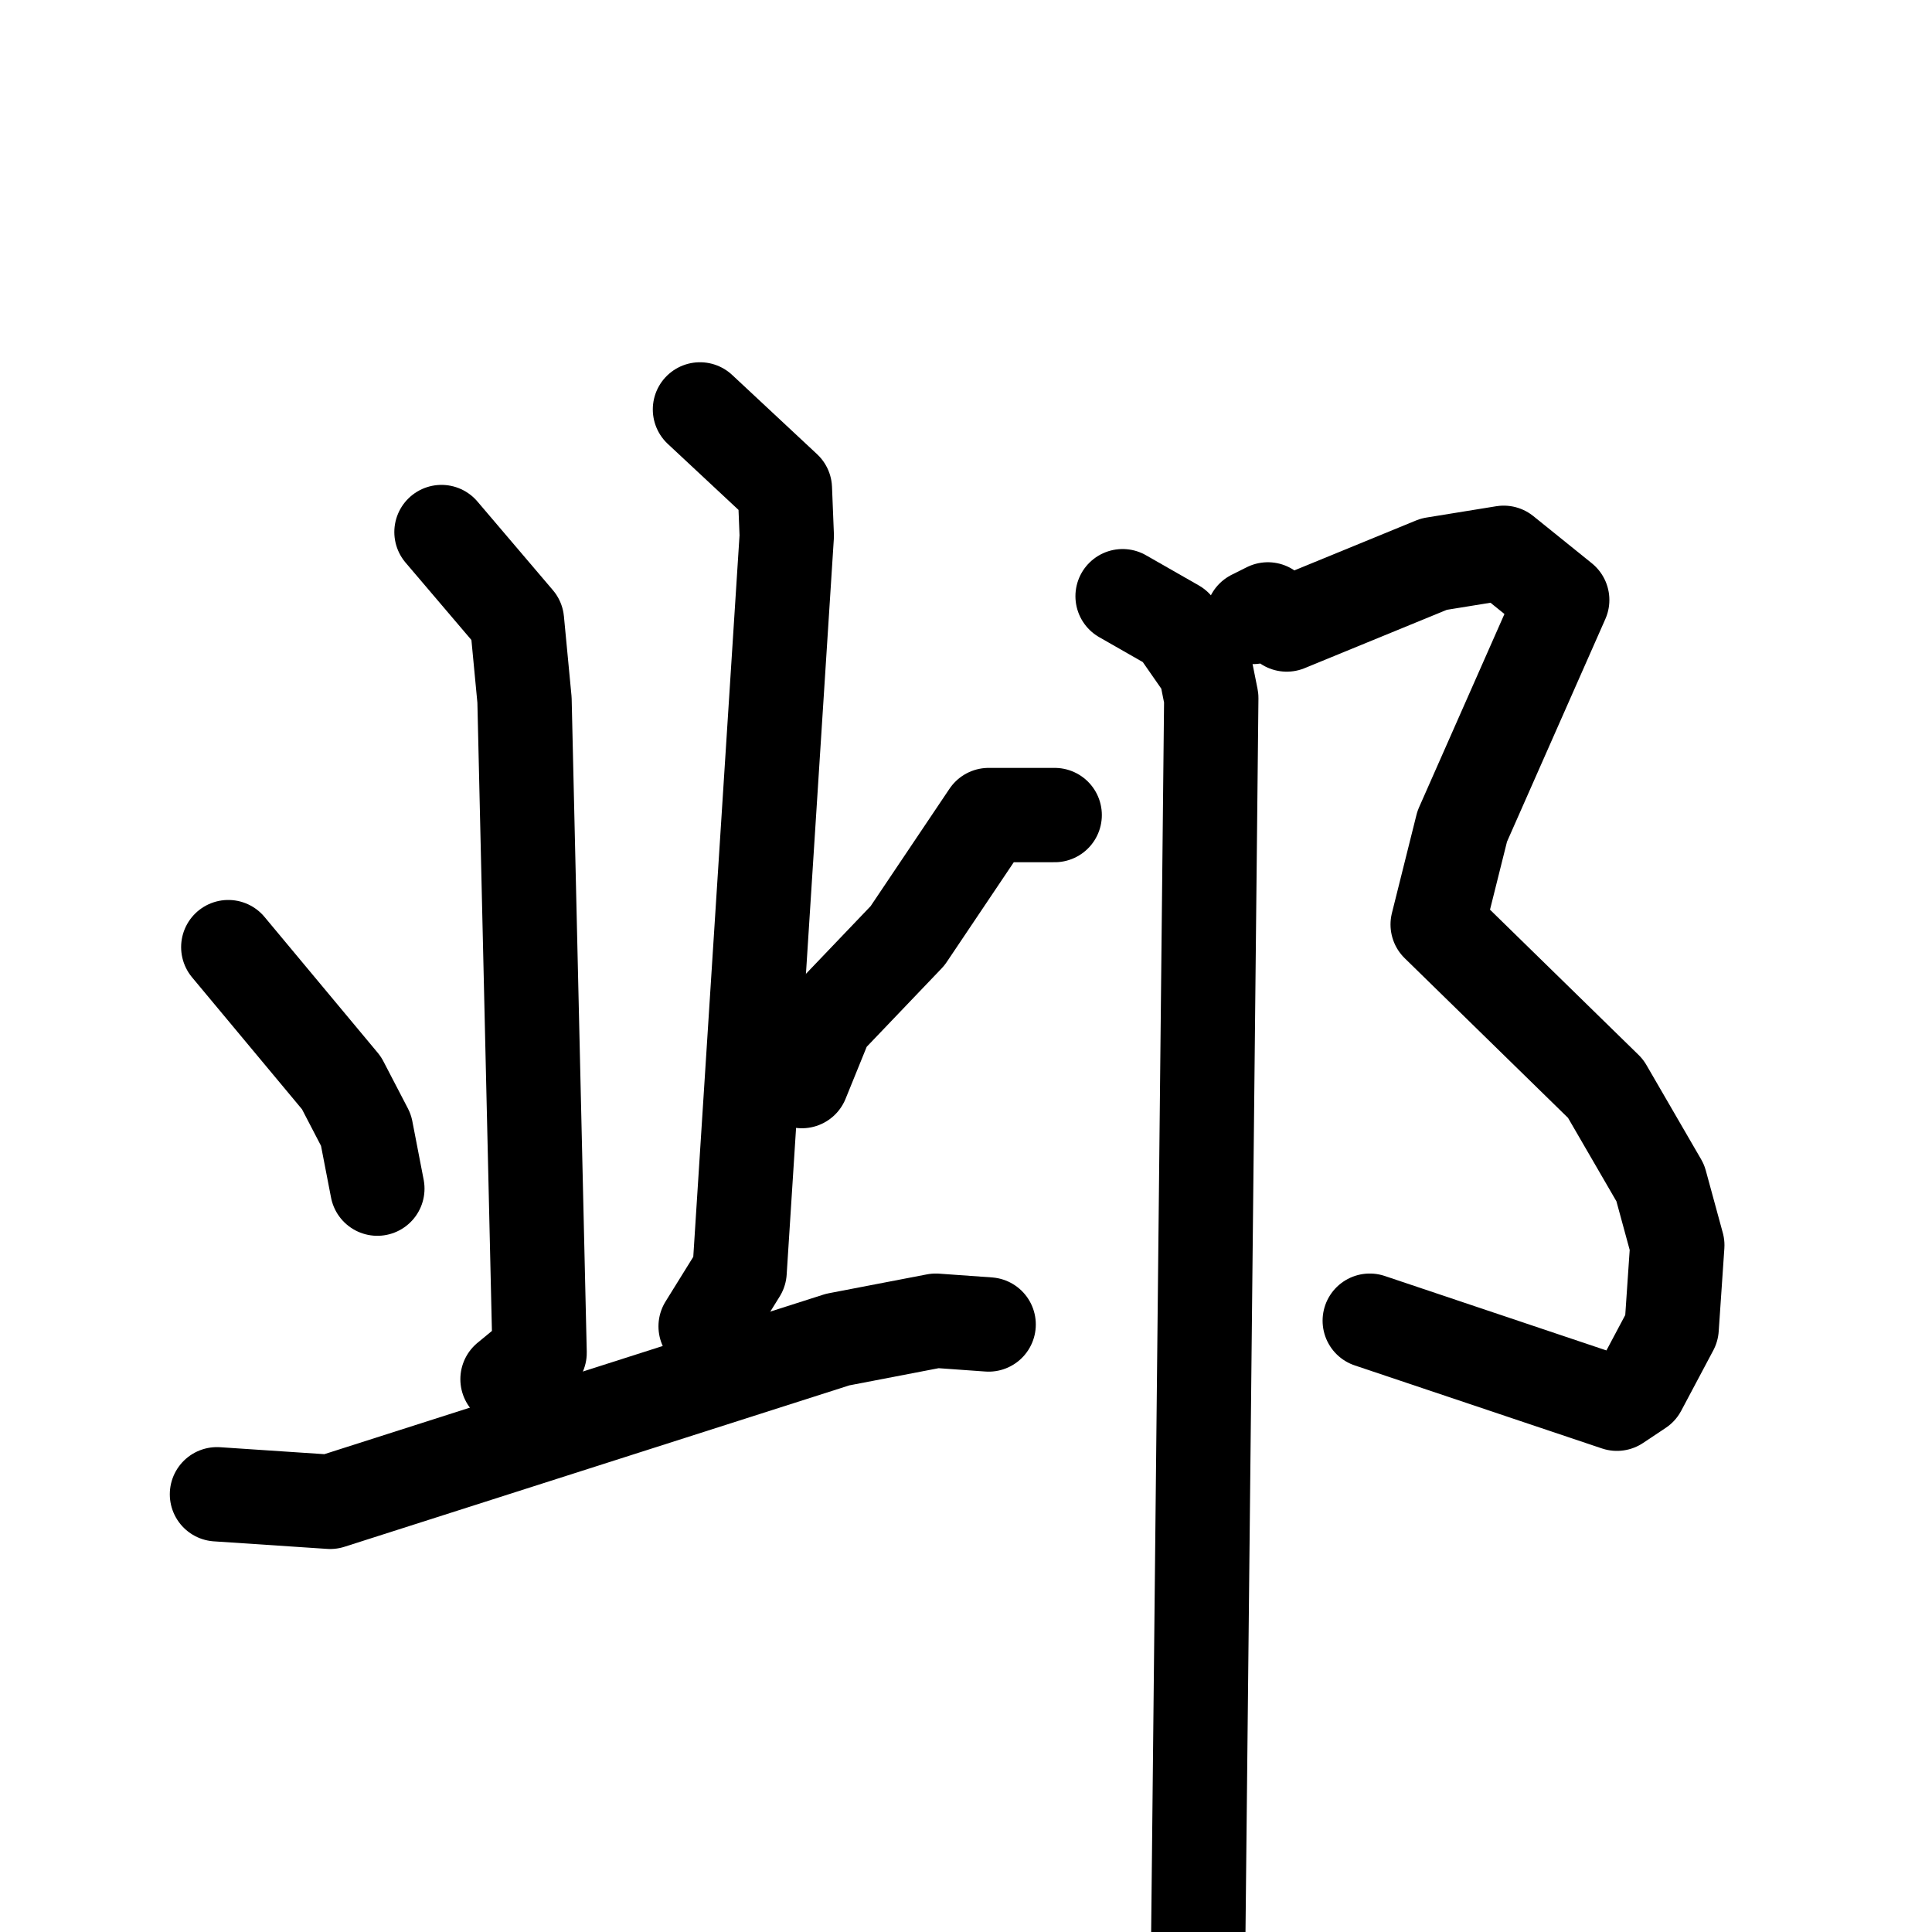 <svg xmlns="http://www.w3.org/2000/svg" viewBox="0 0 1024 1024">
  <g style="fill:none;stroke:#000000;stroke-width:50;stroke-linecap:round;stroke-linejoin:round;" transform="scale(1, 1) translate(0, 0)">
    <path d="M 234.0,282.0 L 274.0,329.0 L 278.0,371.0 L 286.0,717.0 L 269.0,731.0"/>
    <path d="M 371.0,217.0 L 416.0,259.0 L 417.0,284.0 L 392.0,674.0 L 374.0,703.0"/>
    <path d="M 121.0,502.0 L 181.0,574.0 L 194.0,599.0 L 200.0,630.0"/>
    <path d="M 559.0,432.0 L 524.0,432.0 L 481.0,496.0 L 438.0,541.0 L 425.0,573.0"/>
    <path d="M 115.0,792.0 L 175.0,796.0 L 444.0,710.0 L 496.0,700.0 L 524.0,702.0"/>
    <path d="M 664.0,327.0 L 672.0,323.0 L 682.0,331.0 L 760.0,299.0 L 797.0,293.0 L 828.0,318.0 L 775.0,438.0 L 762.0,490.0 L 851.0,577.0 L 880.0,627.0 L 889.0,660.0 L 886.0,704.0 L 869.0,736.0 L 857.0,744.0 L 726.0,700.0"/>
    <path d="M 595.0,316.0 L 623.0,332.0 L 639.0,355.0 L 642.0,370.0 L 635.0,1037.0"/>
  </g>
</svg>
